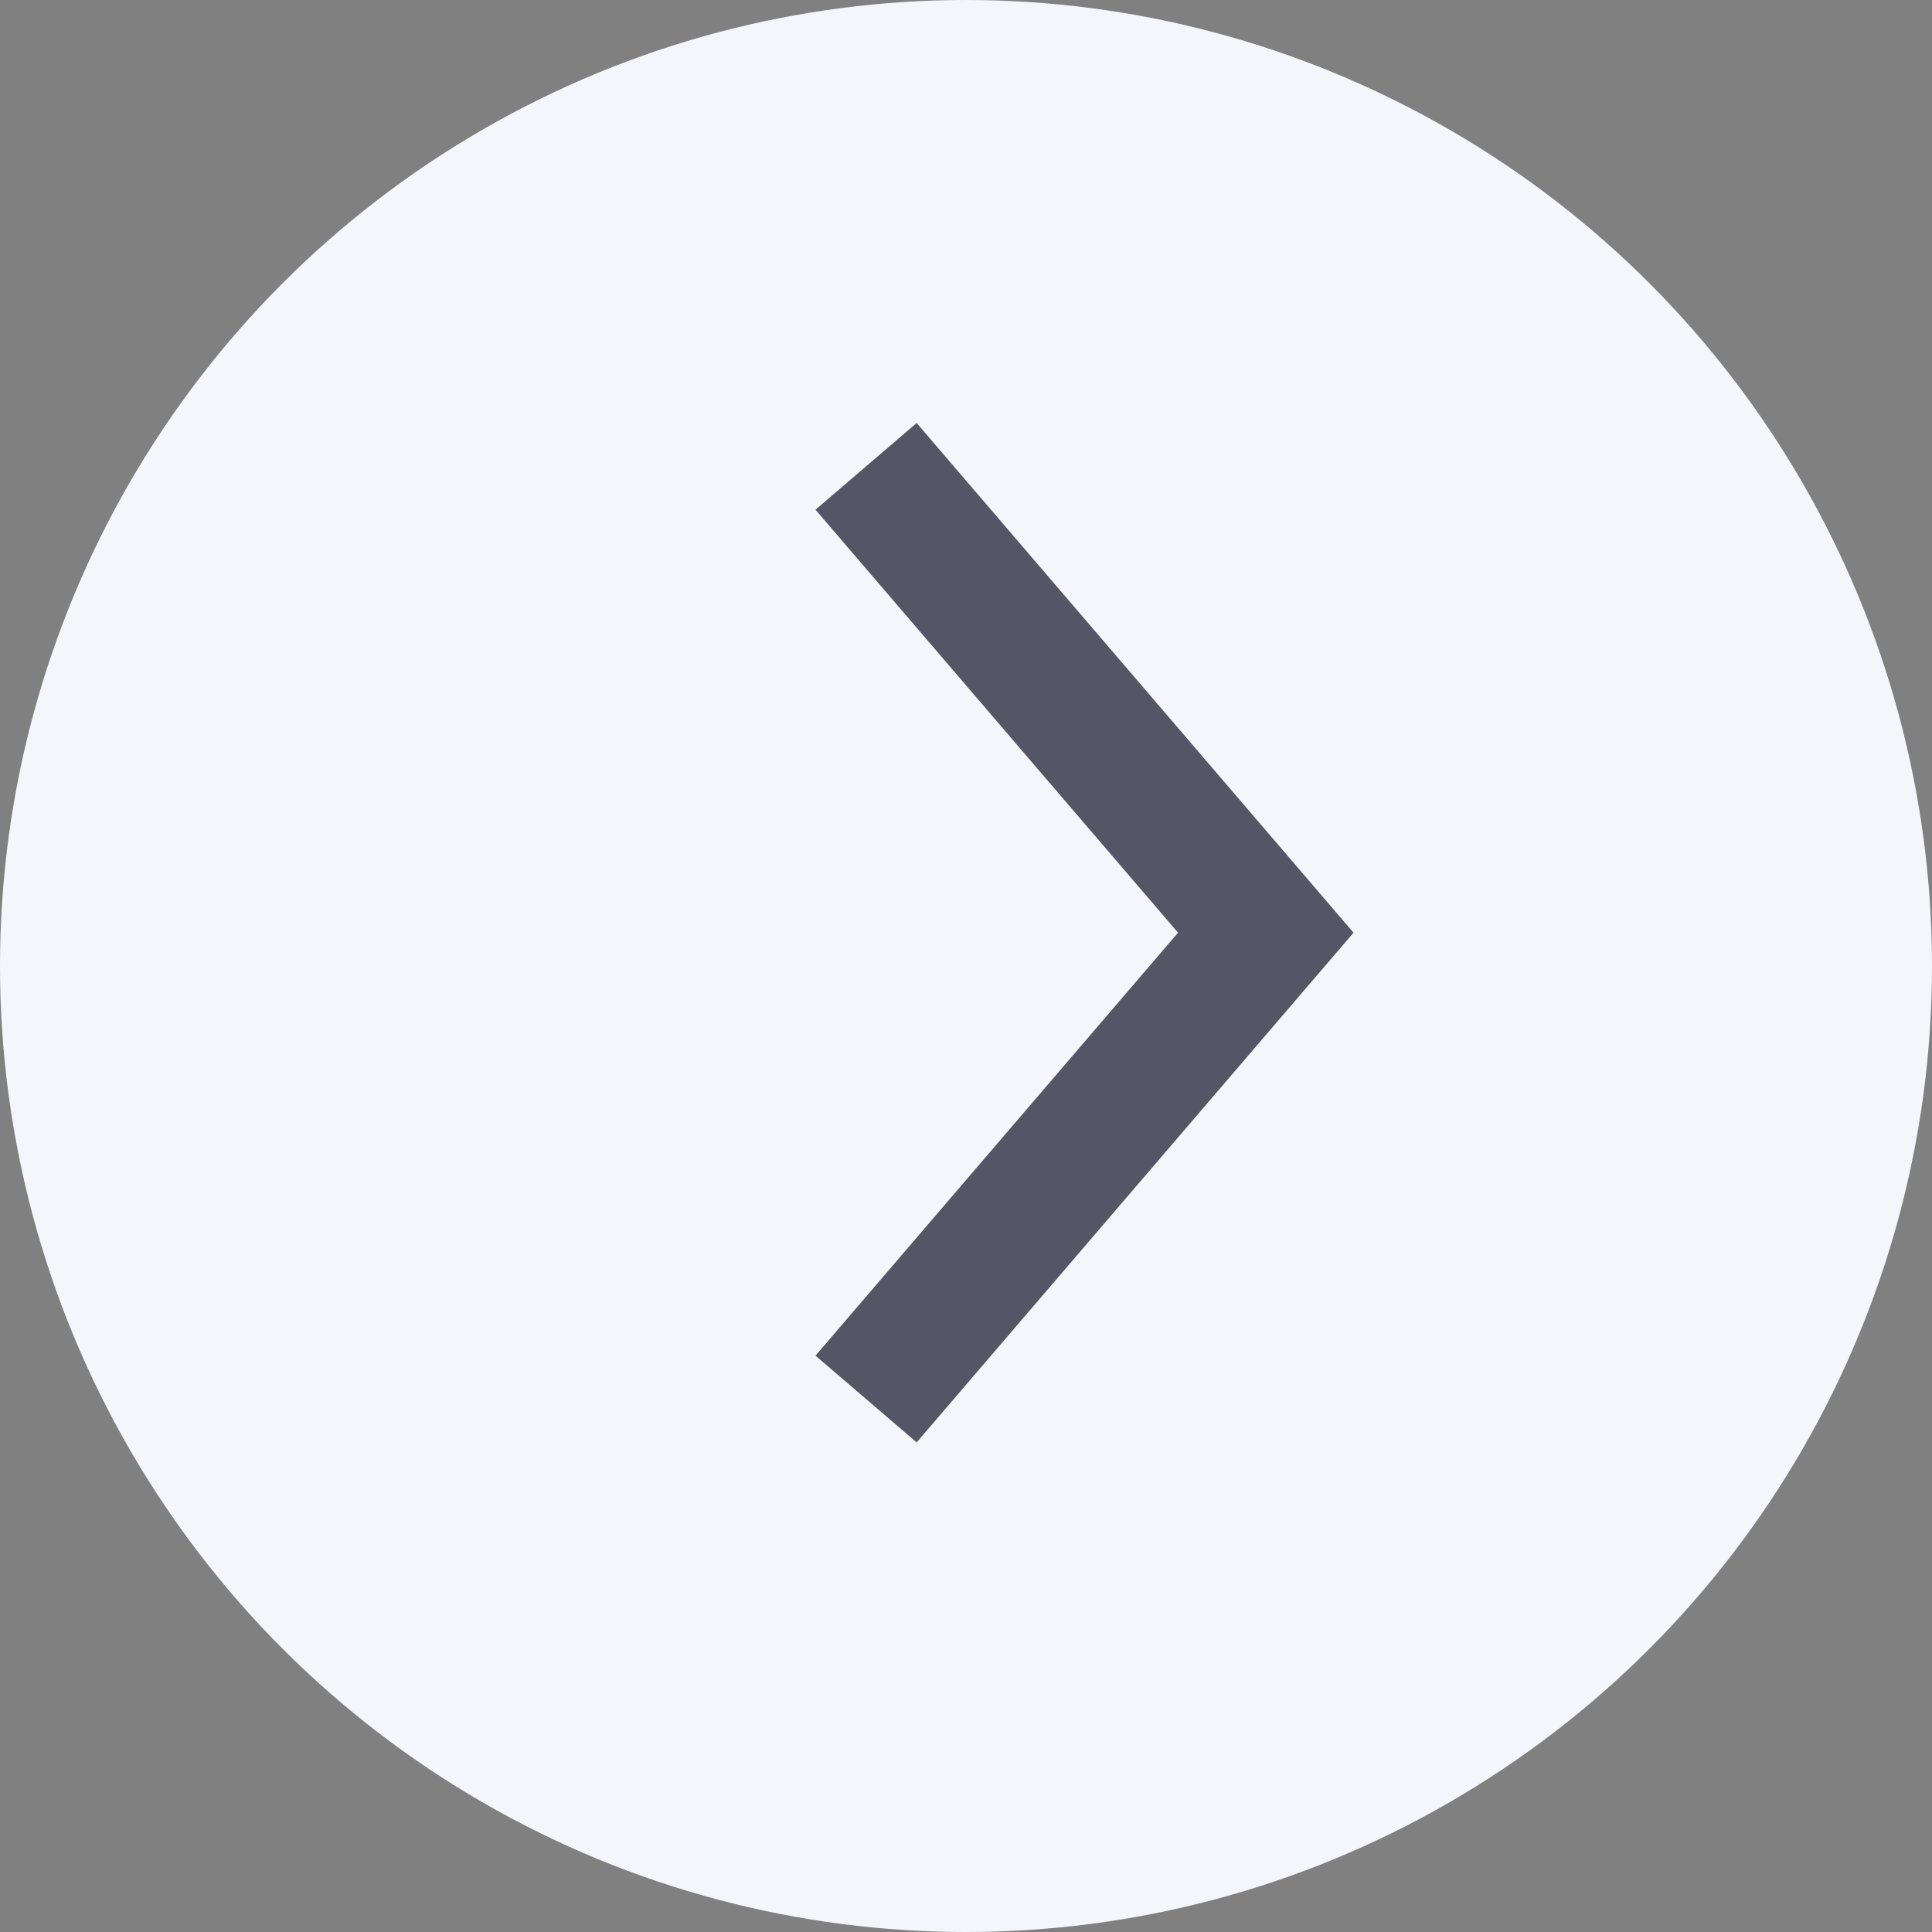 <svg width="29" height="29" viewBox="0 0 29 29" fill="none" xmlns="http://www.w3.org/2000/svg">
<rect x="0" y="0" width="29" height="29" fill="#808080" stroke="none"/>
<circle cx="14.5" cy="14.5" r="14.5" transform="rotate(-180 14.5 14.5)" fill="#F5F6FB"/>
<path d="M13 21L19 14L13 7" stroke="#555665" stroke-width="2"/>
</svg>
